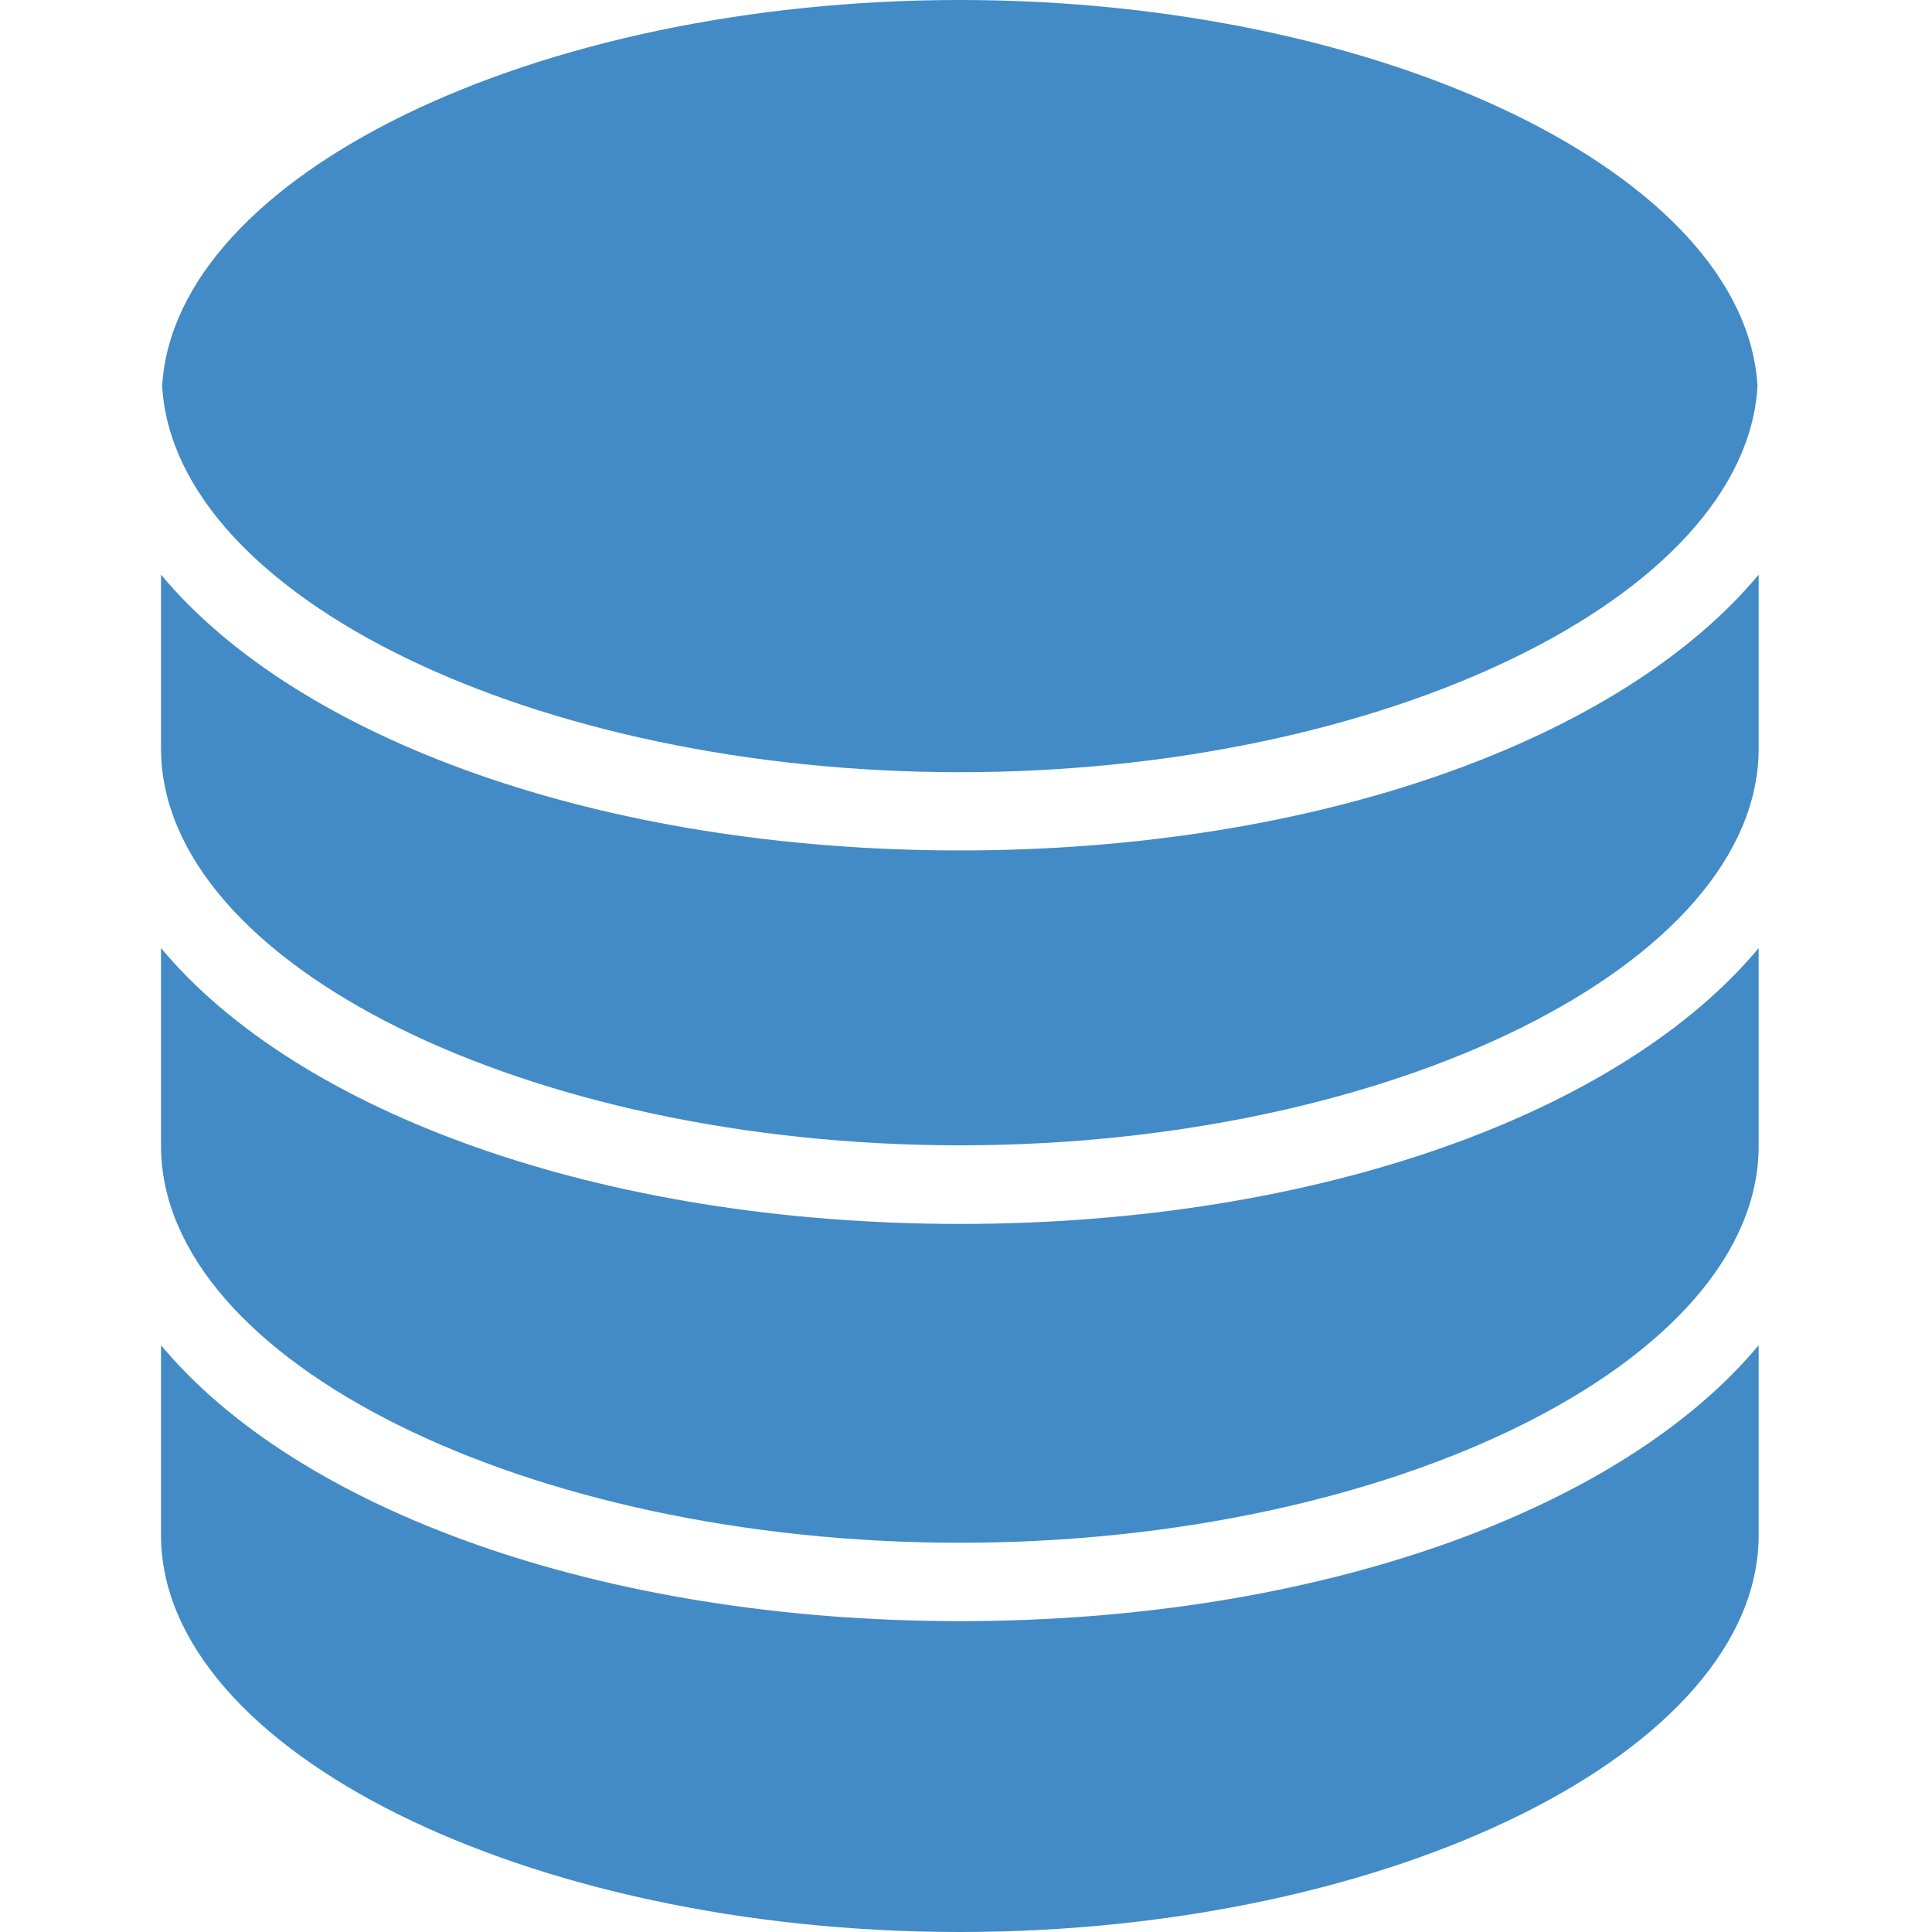 <svg width="32" height="32" viewBox="0 0 32 32" fill="none" xmlns="http://www.w3.org/2000/svg">
<path d="M15.898 0C22.947 0 28.908 2.911 29.11 6.395C28.908 9.878 22.947 12.79 15.898 12.79C8.848 12.79 2.888 9.879 2.686 6.395C2.888 2.911 8.848 0 15.898 0Z" fill="#428BC6"/>
<path d="M29.129 25.425C29.129 28.989 23.07 32 15.898 32C8.725 32 2.667 28.989 2.667 25.425V22.281C4.932 25.001 9.942 26.851 15.898 26.851C21.854 26.851 26.864 25.001 29.129 22.281V25.425Z" fill="#428BC6"/>
<path d="M29.129 18.978C29.129 22.542 23.07 25.553 15.898 25.553C8.725 25.553 2.667 22.542 2.667 18.978V15.703C4.932 18.422 9.942 20.272 15.898 20.272C21.854 20.272 26.864 18.421 29.129 15.703V18.978Z" fill="#428BC6"/>
<path d="M29.129 12.395C29.129 15.959 23.07 18.97 15.898 18.97C8.725 18.97 2.667 15.959 2.667 12.395V9.518C4.932 12.238 9.942 14.086 15.898 14.086C21.854 14.086 26.864 12.237 29.129 9.518V12.395Z" fill="#428BC6"/>
</svg>
